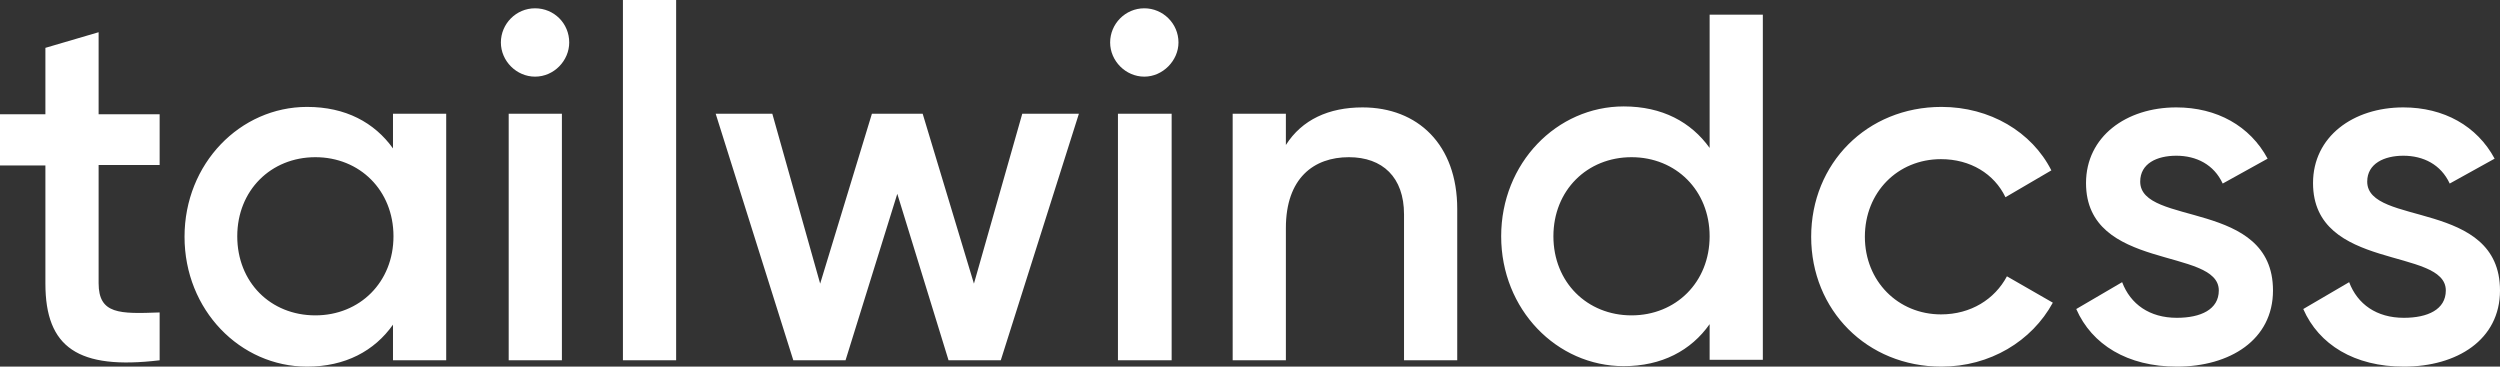 <?xml version="1.0" encoding="utf-8"?>
<!-- Generator: Adobe Illustrator 24.0.0, SVG Export Plug-In . SVG Version: 6.00 Build 0)  -->
<svg version="1.1" id="Layer_1" xmlns="http://www.w3.org/2000/svg" xmlns:xlink="http://www.w3.org/1999/xlink" x="0px" y="0px"
	 viewBox="0 0 512.1 75.1" style="enable-background:new 0 0 512.1 75.1;" xml:space="preserve">
<rect x="0" y="0" width="512.1" height="75.1" fill="#333333" stroke="none"/>
<style type="text/css">
	.st0{fill:#FFFFFF;}
</style>
<g>
	<path class="st0" d="M32.8,33.8H20.2V58c0,6.4,4.3,6.3,12.5,6v9.8C16,75.8,9.3,71.2,9.3,58.1V33.9H0V23.4h9.3V9.8l10.9-3.2v16.8
		h12.5V33.8z M80.5,23.3h10.9v50.5H80.5v-7.3c-3.8,5.4-9.8,8.6-17.6,8.6c-13.7,0-25.1-11.6-25.1-26.6c0-15,11.4-26.6,25.1-26.6
		c7.9,0,13.8,3.2,17.6,8.5V23.3z M64.6,64.6c9.1,0,16-6.8,16-16.2s-6.9-16.2-16-16.2s-16,6.8-16,16.2S55.4,64.6,64.6,64.6z
		 M109.6,15.7c-3.8,0-7-3.2-7-7c0-3.8,3.1-7,7-7s7,3.1,7,7C116.6,12.4,113.5,15.7,109.6,15.7z M104.2,73.8V23.3h10.9v50.5H104.2z
		 M127.6,73.8V0h10.9v73.8H127.6z M209.4,23.3h11.6L205,73.8h-10.7l-10.5-34.1l-10.6,34.1h-10.7l-15.9-50.5h11.6l9.8,34.8l10.6-34.8
		h10.4l10.5,34.8L209.4,23.3z M234.4,15.7c-3.8,0-7-3.2-7-7c0-3.8,3.1-7,7-7c3.8,0,7,3.1,7,7C241.4,12.4,238.2,15.7,234.4,15.7z
		 M229,73.8V23.3H240v50.5H229z M279.1,22c11.3,0,19.4,7.6,19.4,20.8v31h-10.9V43.9c0-7.6-4.4-11.7-11.3-11.7
		c-7.2,0-12.9,4.3-12.9,14.5v27.1h-10.9V23.3h10.9v6.4C266.7,24.5,272.2,22,279.1,22z M350.2,3h10.9v70.7h-10.9v-7.3
		c-3.8,5.4-9.8,8.6-17.6,8.6c-13.7,0-25.1-11.6-25.1-26.6c0-15,11.4-26.6,25.1-26.6c7.9,0,13.8,3.2,17.6,8.5V3z M334.2,64.6
		c9.1,0,16-6.8,16-16.2s-6.9-16.2-16-16.2s-16,6.8-16,16.2S325.1,64.6,334.2,64.6z M397.7,75.1c-15.3,0-26.7-11.6-26.7-26.6
		c0-15,11.4-26.6,26.7-26.6c9.9,0,18.5,5.1,22.5,13l-9.4,5.5c-2.3-4.8-7.2-7.8-13.2-7.8c-8.9,0-15.6,6.8-15.6,15.9
		s6.8,15.9,15.6,15.9c6.1,0,11-3.1,13.5-7.8l9.4,5.4C416.2,69.9,407.6,75.1,397.7,75.1z M438.4,37.2c0,9.2,27.2,3.6,27.2,22.3
		c0,10.1-8.8,15.6-19.7,15.6c-10.1,0-17.4-4.5-20.6-11.8l9.4-5.5c1.7,4.5,5.6,7.3,11.2,7.3c4.9,0,8.6-1.7,8.6-5.6
		c0-8.9-27.2-3.9-27.2-22c0-9.5,8.2-15.5,18.5-15.5c8.3,0,15.1,3.8,18.7,10.5l-9.2,5.1c-1.8-3.9-5.4-5.7-9.5-5.7
		C441.8,31.9,438.4,33.5,438.4,37.2z M484.9,37.2c0,9.2,27.2,3.6,27.2,22.3c0,10.1-8.8,15.6-19.7,15.6c-10.1,0-17.4-4.5-20.6-11.8
		l9.4-5.5c1.7,4.5,5.6,7.3,11.2,7.3c4.9,0,8.6-1.7,8.6-5.6c0-8.9-27.2-3.9-27.2-22c0-9.5,8.2-15.5,18.5-15.5
		c8.3,0,15.1,3.8,18.7,10.5l-9.2,5.1c-1.8-3.9-5.4-5.7-9.5-5.7C488.4,31.9,484.9,33.5,484.9,37.2z"/>
</g>
</svg>
